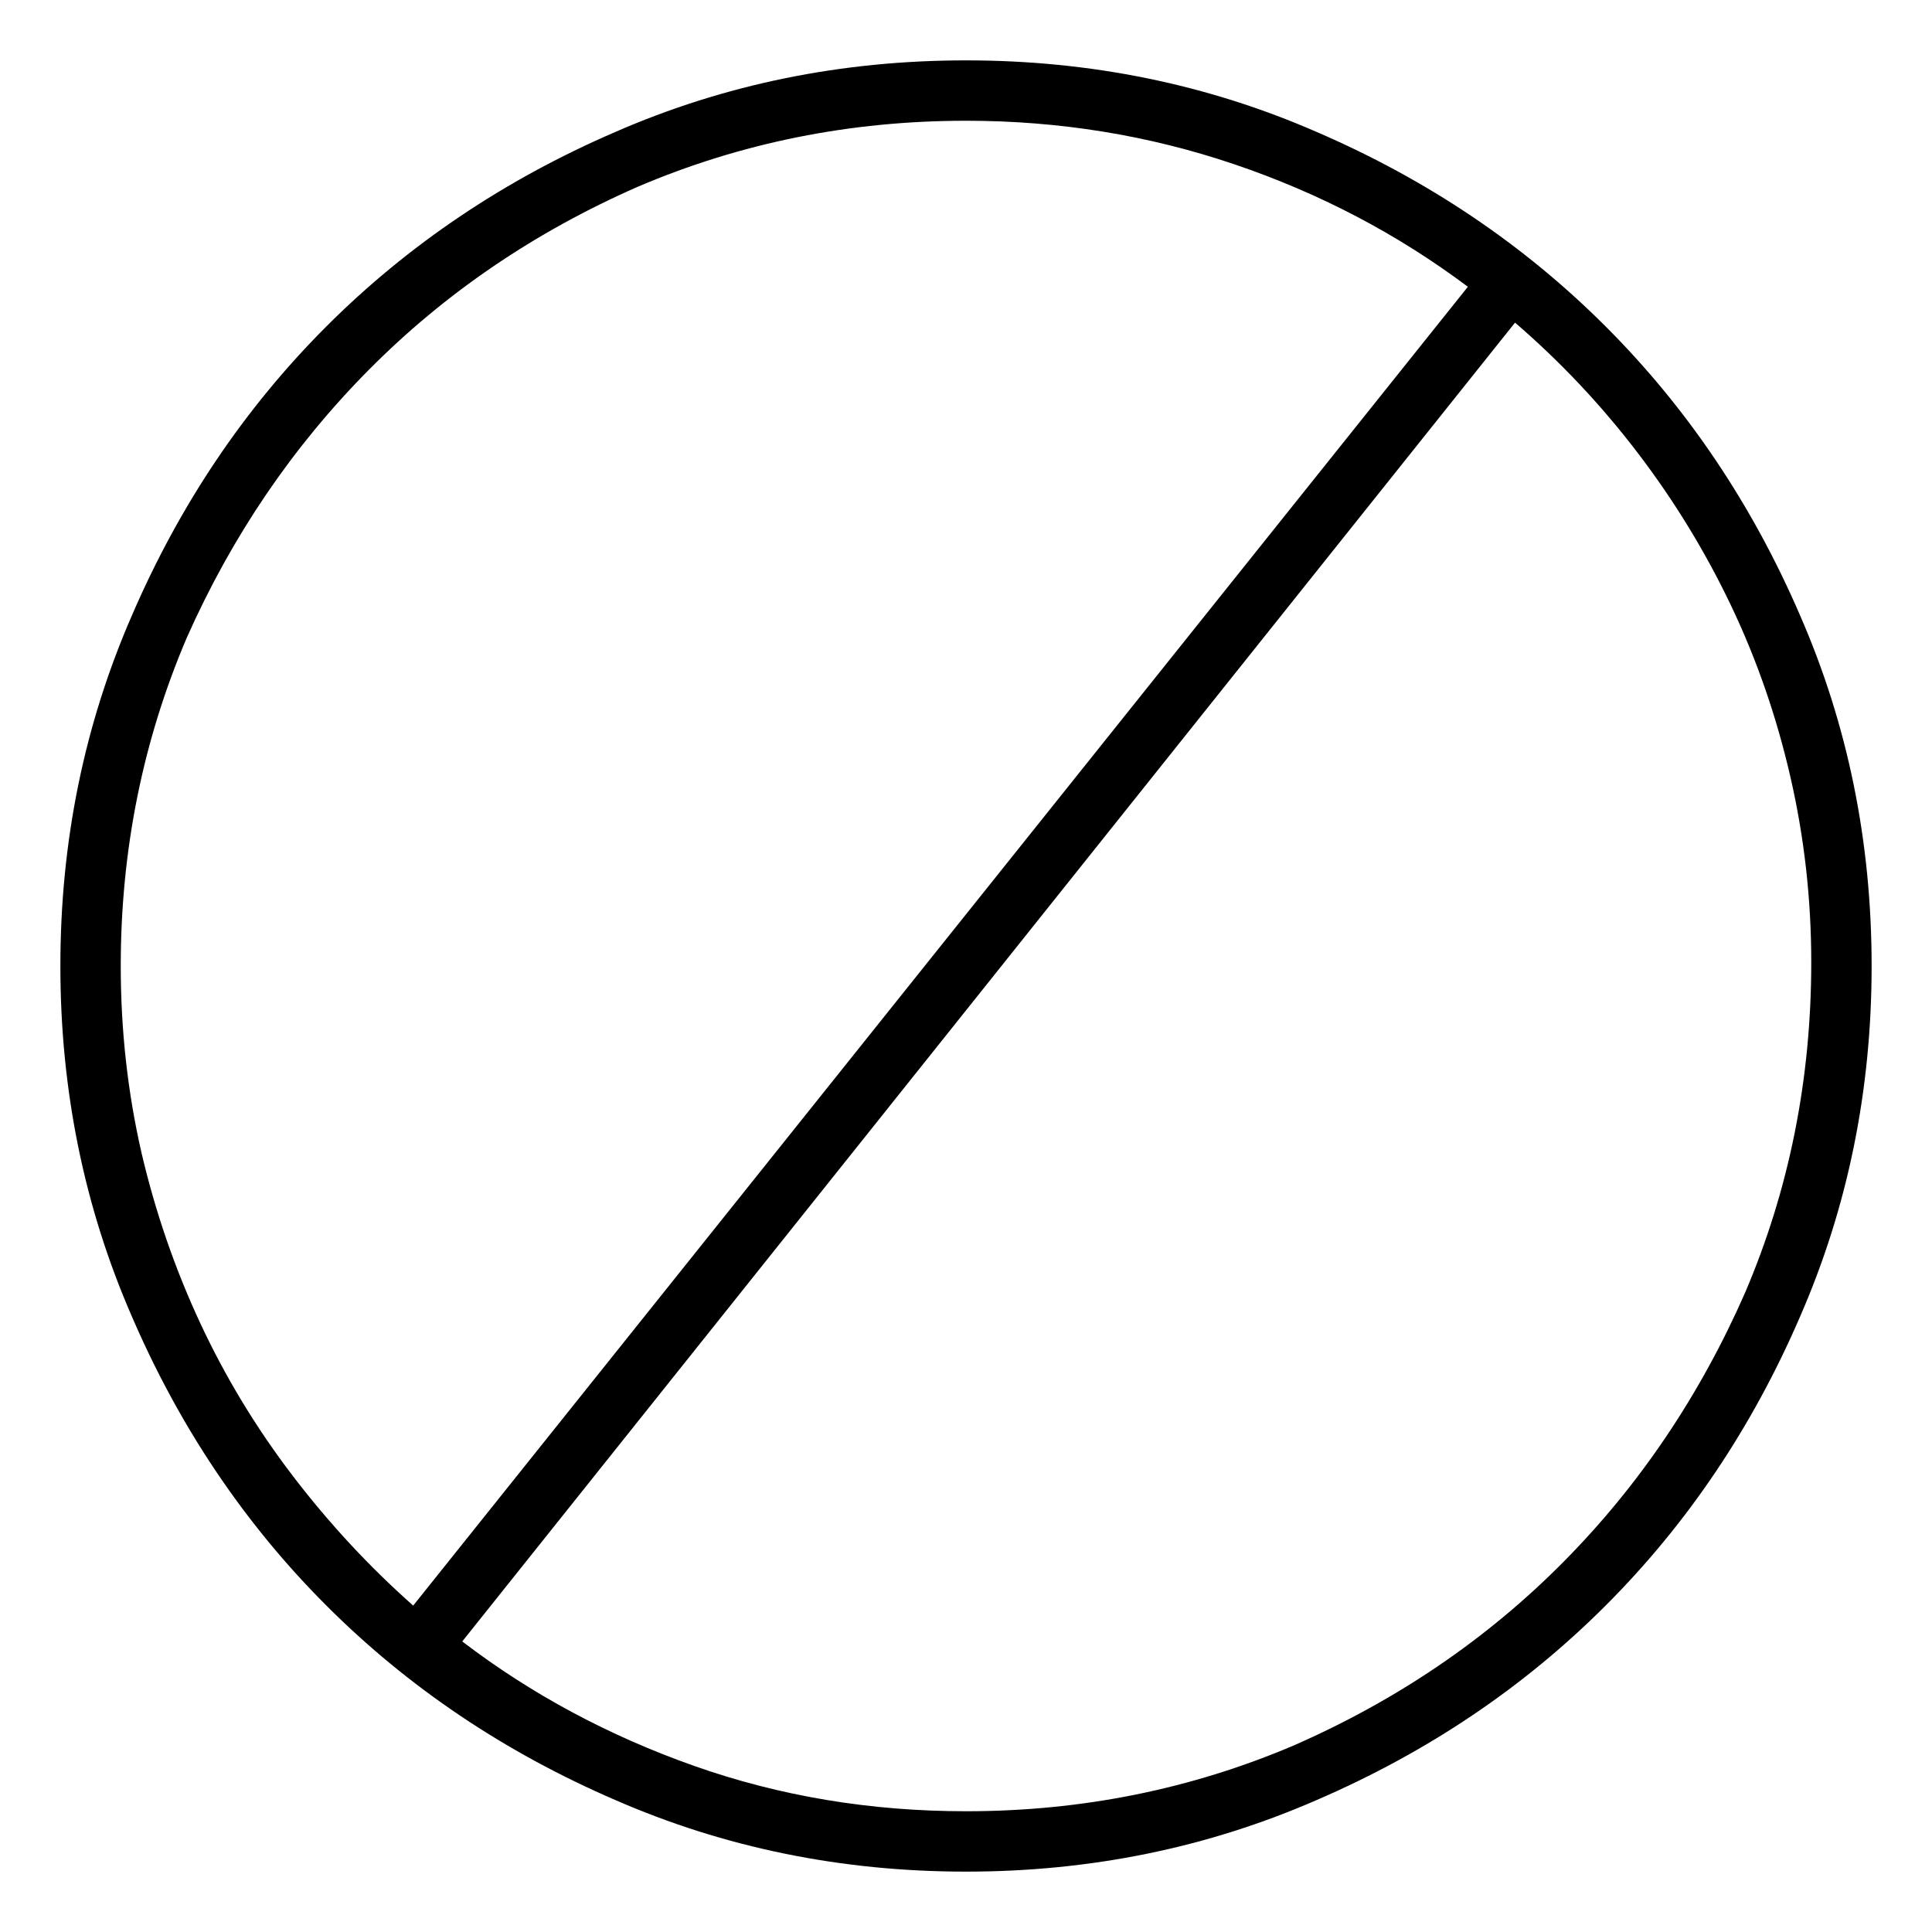 <svg viewBox="0 0 1024 1024" xmlns="http://www.w3.org/2000/svg">
  <path transform="scale(1, -1) translate(0, -960)" fill="currentColor" d="M512 928q-99 0 -186 -38q-88 -38 -153 -103t-103 -153q-38 -87 -38 -186t38 -186q38 -88 103 -153t153 -103q87 -38 186 -38t186 38q88 38 153 103t103 153q38 87 38 186t-38 186q-38 88 -103 153t-153 103q-87 38 -186 38zM64 448q0 92 35 174q36 81 96.5 142t142.5 97 q82 35 174 35q74 0 142 -23t124 -65l-559 -699q-35 31 -64 69t-49 81t-31 90q-11 48 -11 99v0zM512 0q-76 0 -144 24t-123 66l558 699q36 -31 65 -69t49.5 -81t31.5 -91t11 -98q0 -93 -35 -175q-36 -82 -96.5 -143t-142.5 -97q-82 -35 -174 -35z" />
</svg>